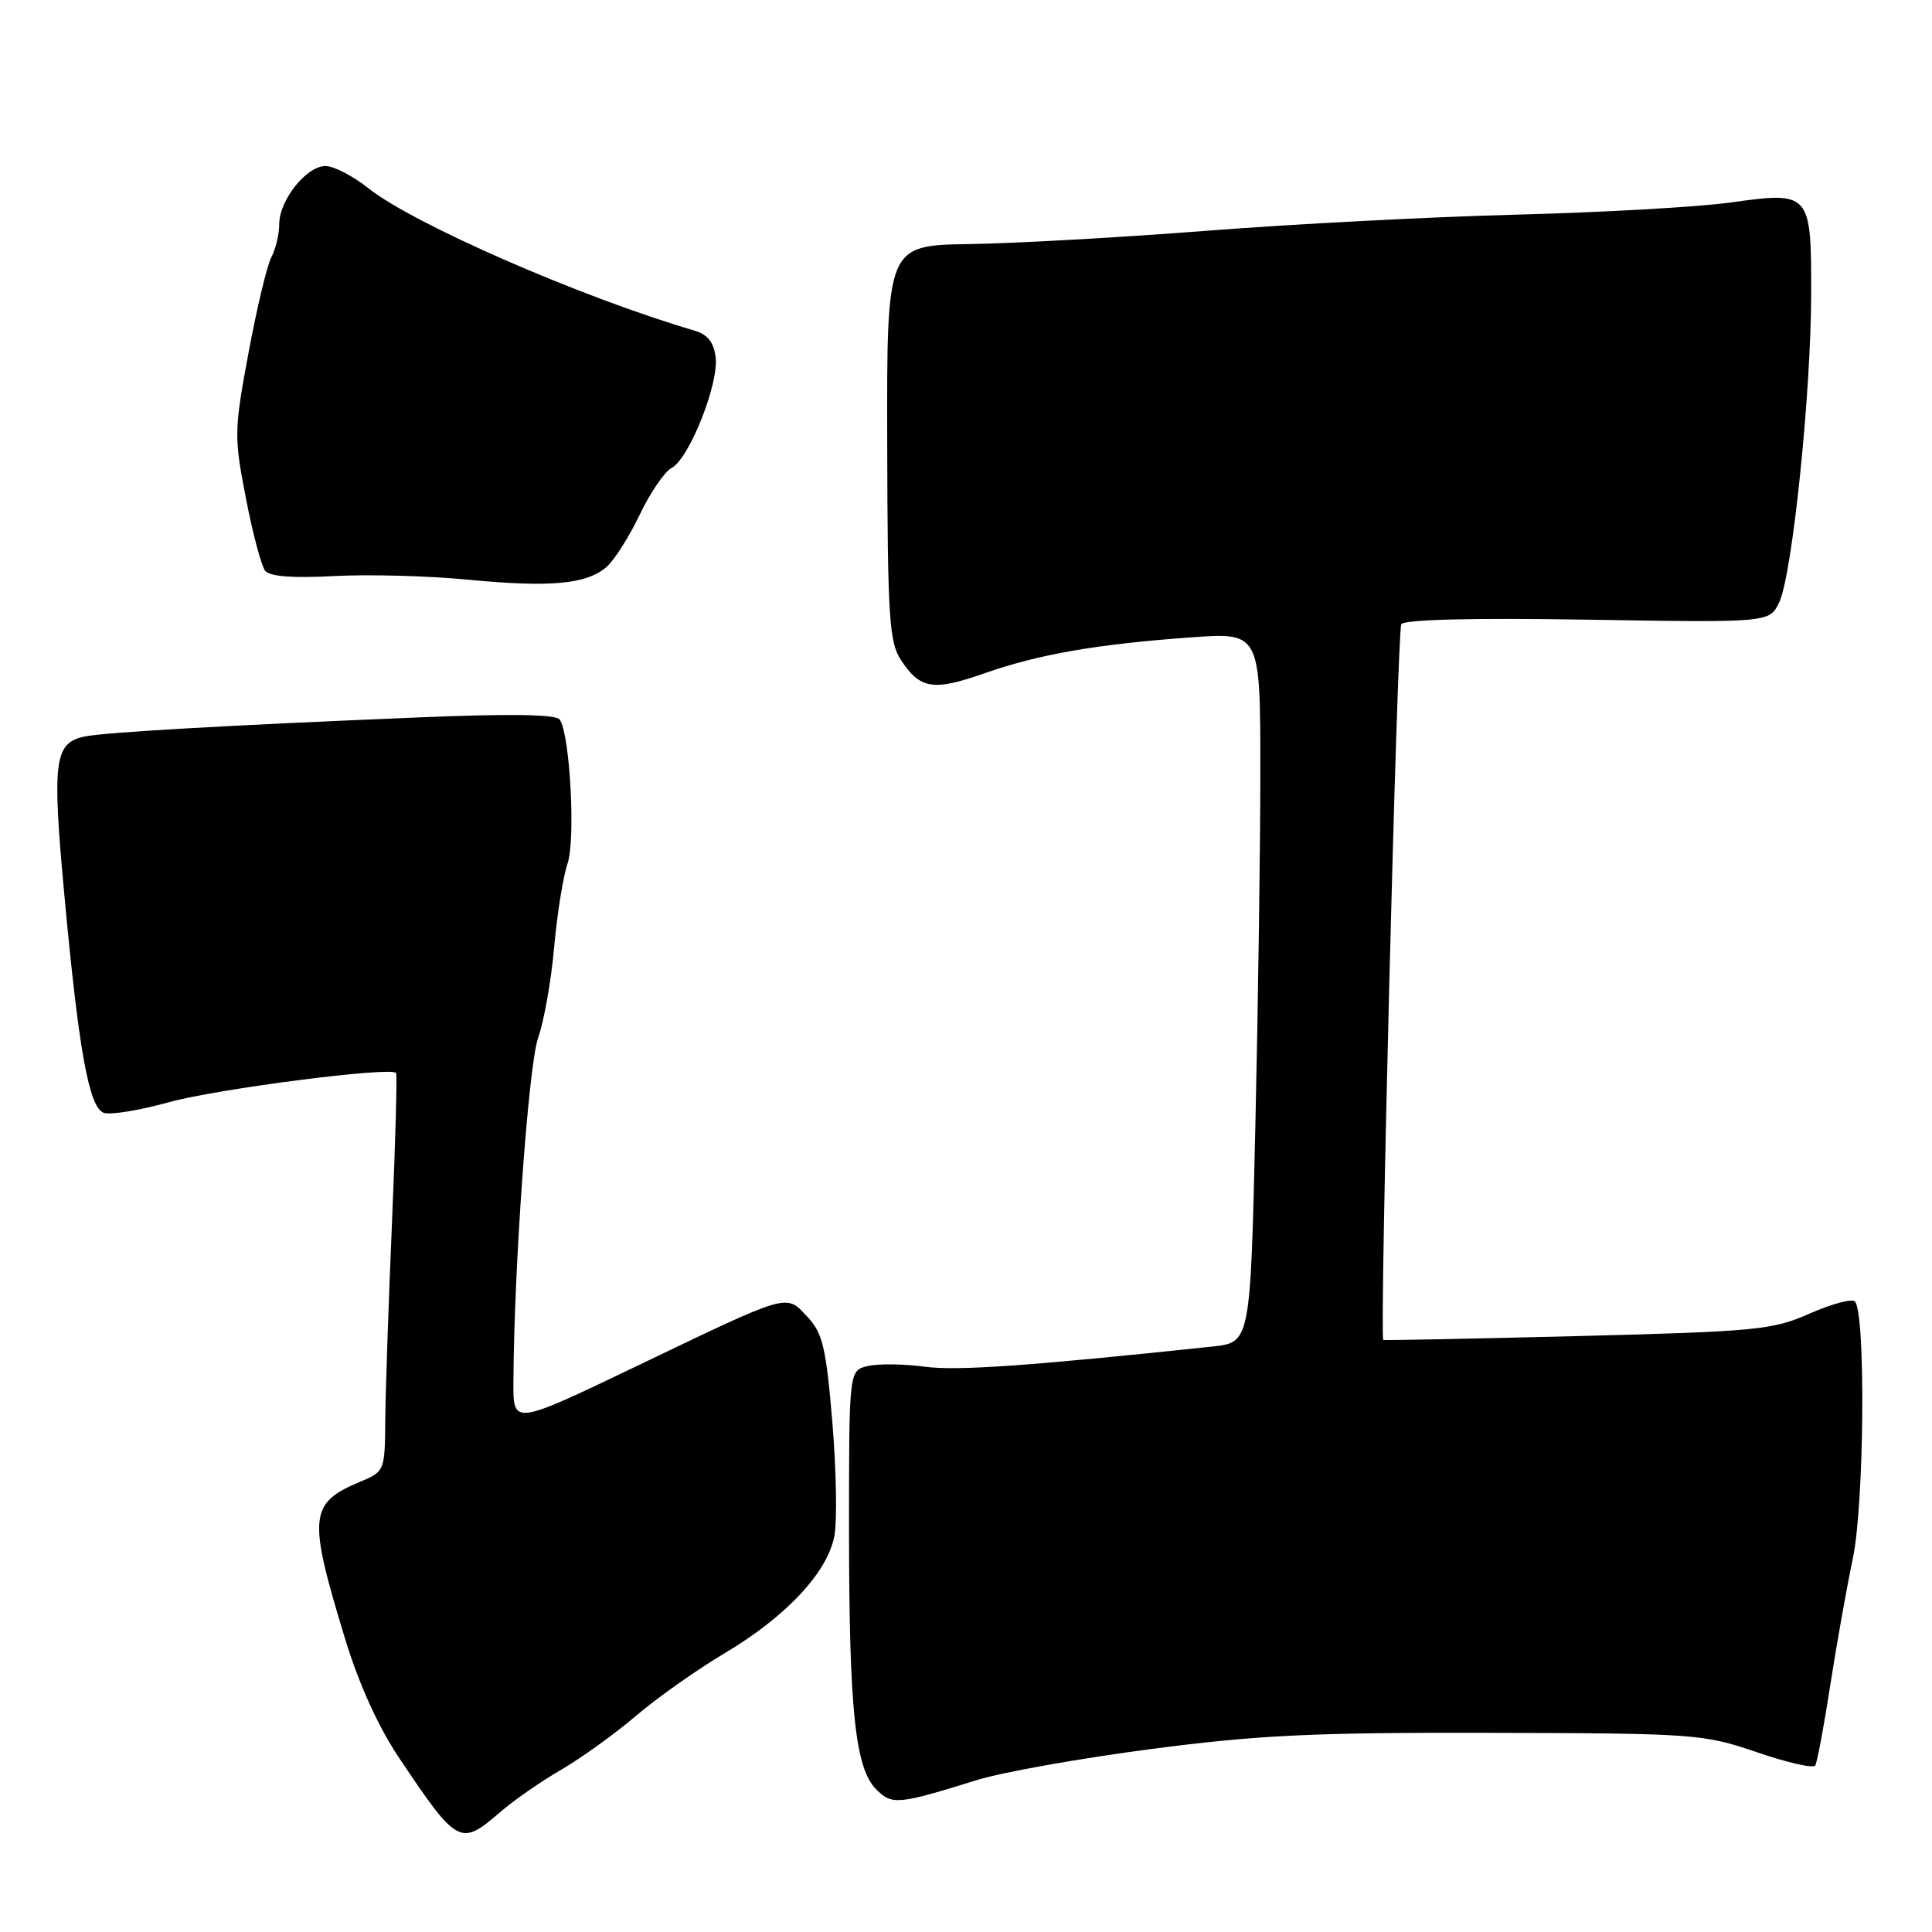 <?xml version="1.0" encoding="UTF-8" standalone="no"?>
<!DOCTYPE svg PUBLIC "-//W3C//DTD SVG 1.1//EN" "http://www.w3.org/Graphics/SVG/1.1/DTD/svg11.dtd" >
<svg xmlns="http://www.w3.org/2000/svg" xmlns:xlink="http://www.w3.org/1999/xlink" version="1.1" viewBox="0 0 256 256">
 <g >
 <path fill="currentColor"
d=" M 66.22 240.16 C 68.02 238.59 71.68 236.05 74.34 234.51 C 77.01 232.96 81.48 229.74 84.28 227.35 C 87.08 224.96 92.37 221.23 96.02 219.06 C 104.16 214.22 109.66 208.34 110.56 203.51 C 110.94 201.53 110.81 194.75 110.29 188.44 C 109.46 178.54 109.01 176.64 106.98 174.48 C 104.10 171.41 104.85 171.19 84.25 181.07 C 68.00 188.86 68.00 188.86 68.03 183.18 C 68.10 167.94 70.03 141.13 71.31 137.50 C 72.09 135.30 73.04 129.90 73.43 125.50 C 73.82 121.10 74.62 116.12 75.20 114.43 C 76.28 111.33 75.54 97.43 74.18 95.36 C 73.72 94.64 67.60 94.55 55.00 95.08 C 30.09 96.11 13.97 97.03 11.28 97.58 C 7.20 98.40 6.89 100.74 8.49 118.19 C 10.41 139.09 11.77 146.70 13.73 147.45 C 14.57 147.77 18.46 147.14 22.38 146.05 C 28.72 144.29 51.70 141.32 52.48 142.17 C 52.64 142.35 52.40 151.28 51.94 162.00 C 51.48 172.72 51.08 184.53 51.05 188.24 C 51.00 194.87 50.95 194.99 47.75 196.33 C 40.95 199.17 40.78 200.90 45.68 217.00 C 47.55 223.16 50.10 228.78 52.93 233.00 C 60.62 244.46 61.01 244.66 66.22 240.16 Z  M 129.50 235.85 C 132.80 234.83 143.15 232.98 152.50 231.76 C 166.75 229.90 174.03 229.55 197.50 229.61 C 224.65 229.68 225.72 229.76 232.79 232.18 C 236.80 233.55 240.29 234.35 240.53 233.94 C 240.78 233.54 241.67 228.78 242.51 223.36 C 243.35 217.94 244.70 210.35 245.51 206.50 C 247.03 199.32 247.23 173.89 245.78 172.45 C 245.38 172.05 242.68 172.78 239.78 174.06 C 234.86 176.23 232.76 176.43 209.00 177.04 C 194.97 177.39 183.41 177.62 183.29 177.55 C 182.78 177.22 185.13 83.60 185.68 82.71 C 186.07 82.09 195.11 81.86 210.38 82.11 C 234.46 82.50 234.46 82.50 235.75 79.82 C 237.48 76.23 239.98 52.10 239.99 38.87 C 240.00 25.49 239.88 25.35 229.25 26.84 C 224.99 27.43 212.28 28.15 201.00 28.44 C 189.72 28.73 171.28 29.69 160.00 30.57 C 148.72 31.45 134.55 32.25 128.50 32.34 C 117.50 32.50 117.50 32.50 117.56 58.64 C 117.61 81.77 117.82 85.08 119.37 87.44 C 121.91 91.32 123.66 91.60 130.43 89.22 C 137.66 86.69 145.23 85.37 157.75 84.46 C 167.00 83.79 167.00 83.79 167.00 102.23 C 167.00 112.38 166.70 133.55 166.34 149.29 C 165.68 177.90 165.68 177.90 160.59 178.43 C 136.12 181.02 126.79 181.67 122.48 181.09 C 119.72 180.72 116.35 180.68 114.98 181.01 C 112.50 181.59 112.50 181.59 112.50 202.55 C 112.50 226.54 113.31 234.31 116.10 237.10 C 118.20 239.20 118.97 239.13 129.50 235.85 Z  M 80.37 75.12 C 81.40 74.23 83.37 71.12 84.76 68.21 C 86.14 65.31 88.05 62.51 89.00 62.00 C 91.32 60.76 95.24 50.92 94.83 47.37 C 94.59 45.36 93.78 44.32 92.00 43.80 C 77.02 39.40 54.76 29.68 48.81 24.94 C 46.78 23.32 44.22 22.00 43.13 22.00 C 40.60 22.00 37.00 26.53 37.00 29.70 C 37.00 31.04 36.53 33.00 35.96 34.07 C 35.39 35.13 34.03 40.84 32.93 46.75 C 31.02 57.03 31.00 57.87 32.58 66.00 C 33.48 70.67 34.64 75.01 35.14 75.64 C 35.75 76.39 38.84 76.63 44.28 76.33 C 48.80 76.09 56.77 76.30 62.00 76.81 C 72.93 77.86 77.73 77.42 80.37 75.12 Z "/>
</g>
</svg>